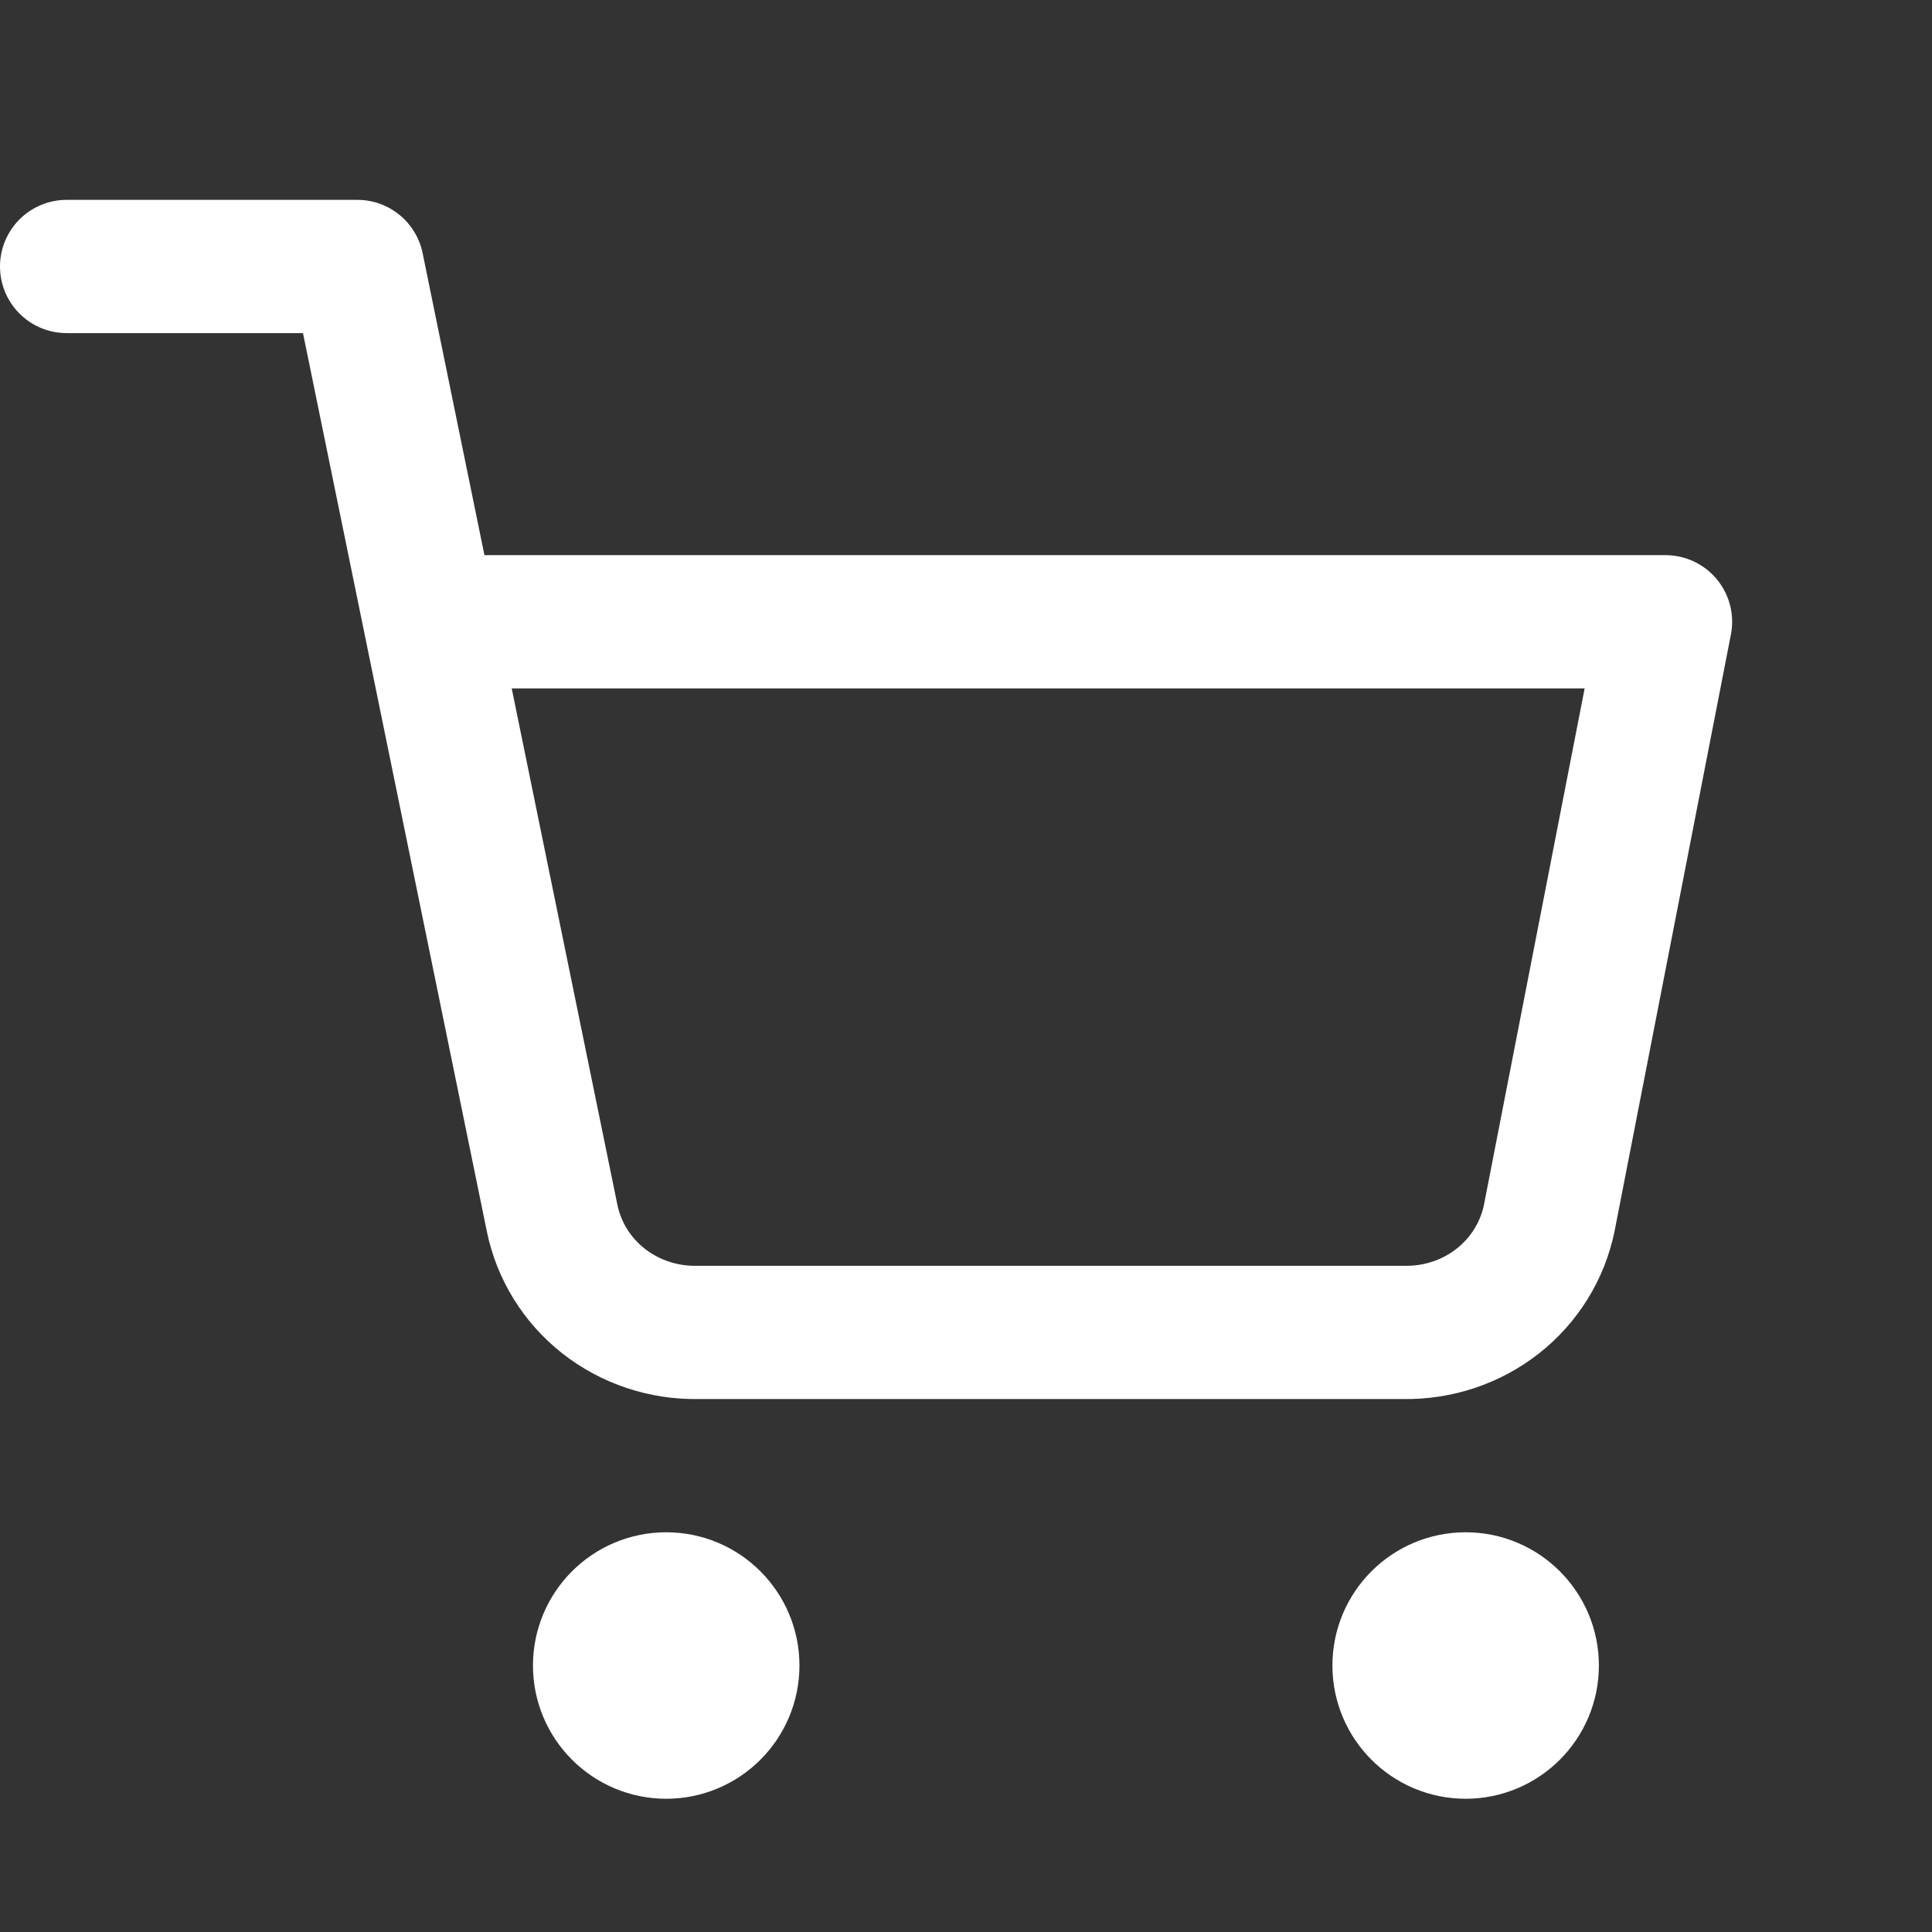 <svg width="29" height="29" viewBox="0 0 29 29" fill="none" xmlns="http://www.w3.org/2000/svg">
<rect x="0" y="0" width="29" height="29" fill="#333333" stroke="none"/>
<path d="M10 26C10.552 26 11 25.552 11 25C11 24.448 10.552 24 10 24C9.448 24 9 24.448 9 25C9 25.552 9.448 26 10 26Z" stroke="white" stroke-width="2" stroke-linecap="round" stroke-linejoin="round"/>
<path d="M22 26C22.552 26 23 25.552 23 25C23 24.448 22.552 24 22 24C21.448 24 21 24.448 21 25C21 25.552 21.448 26 22 26Z" stroke="white" stroke-width="2" stroke-linecap="round" stroke-linejoin="round"/>
<path d="M1 4H5.364L8.287 18.282C8.387 18.773 8.66 19.215 9.059 19.529C9.458 19.842 9.957 20.009 10.469 20H21.073C21.585 20.009 22.084 19.842 22.483 19.529C22.882 19.215 23.155 18.773 23.255 18.282L25 9.333H6.455" stroke="white" stroke-width="2" stroke-linecap="round" stroke-linejoin="round"/>
</svg>
